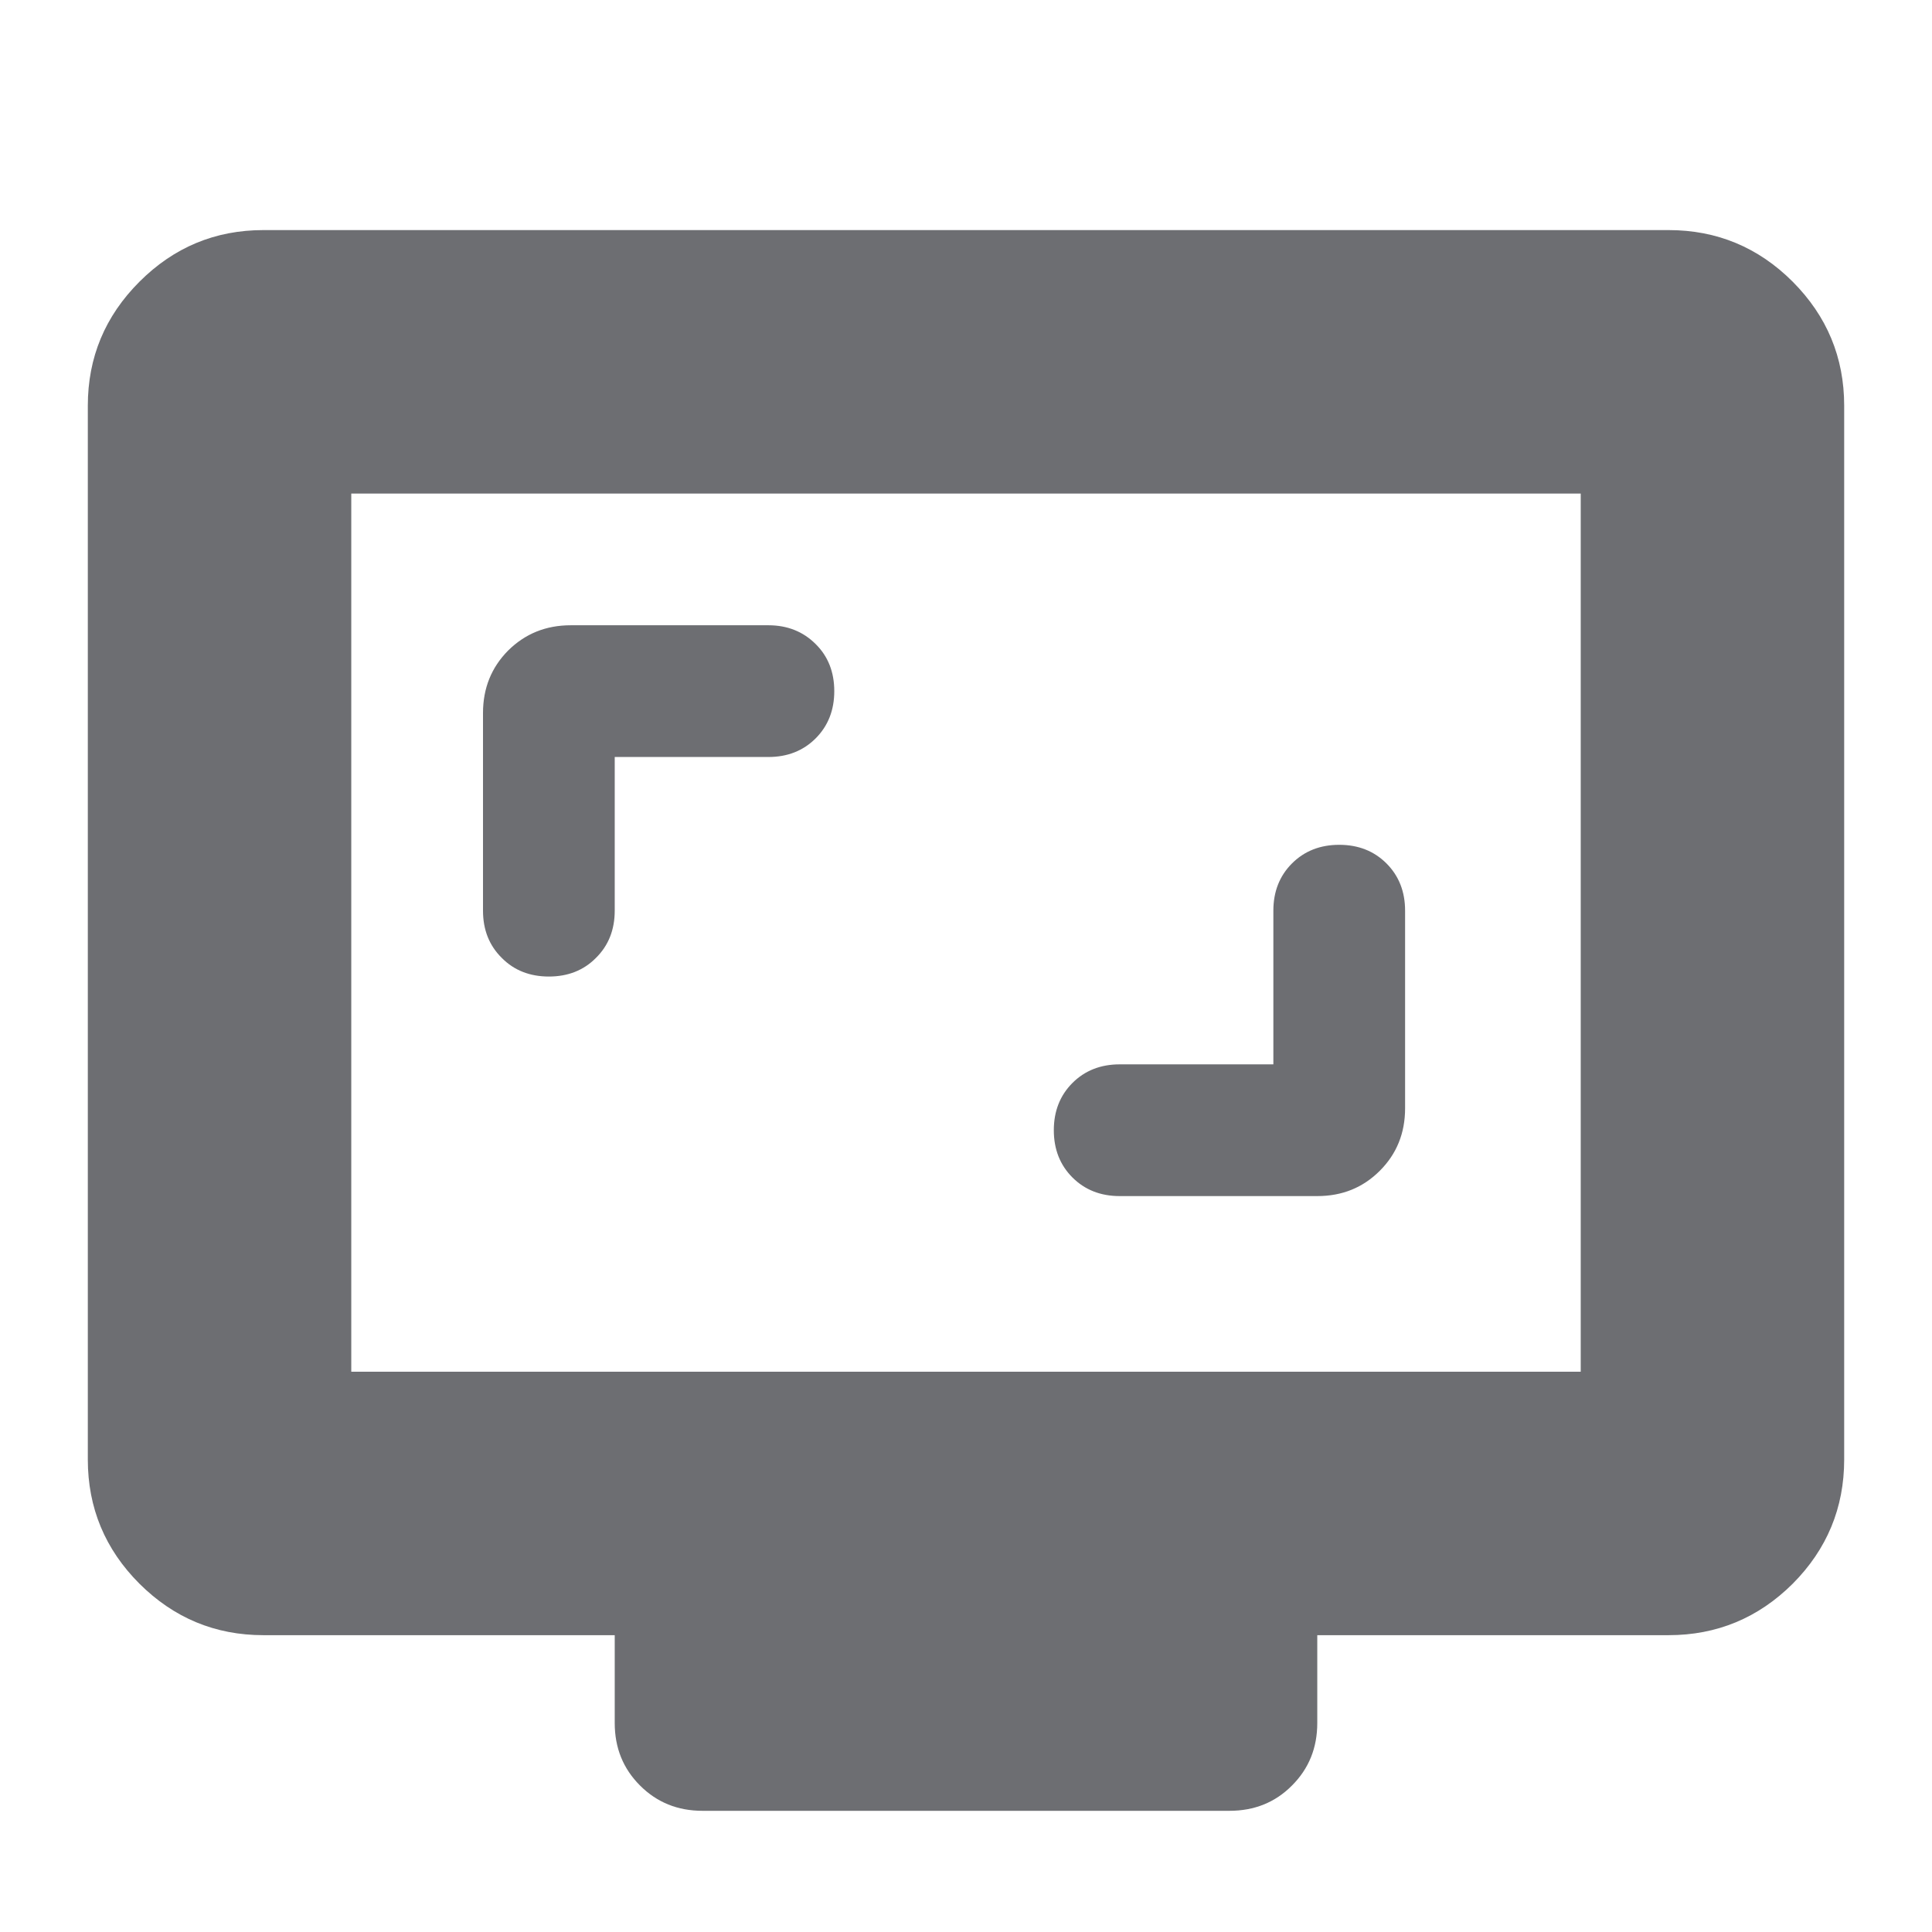 <svg width="11" height="11" viewBox="0 0 11 11" fill="none" xmlns="http://www.w3.org/2000/svg">
<path d="M3.5 4.31H4.375C4.483 4.31 4.573 4.275 4.644 4.204C4.715 4.133 4.75 4.043 4.75 3.935C4.75 3.827 4.715 3.737 4.644 3.667C4.573 3.596 4.483 3.56 4.375 3.56H3.25C3.108 3.56 2.99 3.608 2.893 3.704C2.798 3.8 2.75 3.918 2.75 4.06V5.185C2.75 5.293 2.785 5.383 2.857 5.454C2.927 5.525 3.017 5.56 3.125 5.56C3.233 5.56 3.323 5.525 3.393 5.454C3.465 5.383 3.5 5.293 3.5 5.185V4.31ZM7.25 6.06H6.375C6.267 6.06 6.177 6.095 6.106 6.166C6.035 6.237 6 6.327 6 6.435C6 6.543 6.035 6.633 6.106 6.704C6.177 6.775 6.267 6.81 6.375 6.81H7.5C7.642 6.81 7.76 6.762 7.856 6.666C7.952 6.57 8 6.452 8 6.31V5.185C8 5.077 7.965 4.987 7.894 4.916C7.823 4.845 7.733 4.81 7.625 4.81C7.517 4.81 7.427 4.845 7.356 4.916C7.285 4.987 7.25 5.077 7.25 5.185V6.06ZM4 10.31C3.858 10.31 3.74 10.262 3.644 10.166C3.548 10.07 3.5 9.952 3.5 9.81V9.31H1.5C1.225 9.31 0.99 9.212 0.794 9.017C0.598 8.821 0.5 8.585 0.5 8.31V2.31C0.5 2.035 0.598 1.8 0.794 1.604C0.99 1.408 1.225 1.31 1.5 1.31H9.5C9.775 1.31 10.011 1.408 10.207 1.604C10.402 1.8 10.5 2.035 10.5 2.31V8.31C10.5 8.585 10.402 8.821 10.207 9.017C10.011 9.212 9.775 9.31 9.5 9.31H7.5V9.81C7.5 9.952 7.452 10.07 7.356 10.166C7.261 10.262 7.142 10.31 7 10.31H4ZM2 7.81H9V2.81H2V7.81Z" fill="#6D6E72"/>
</svg>
